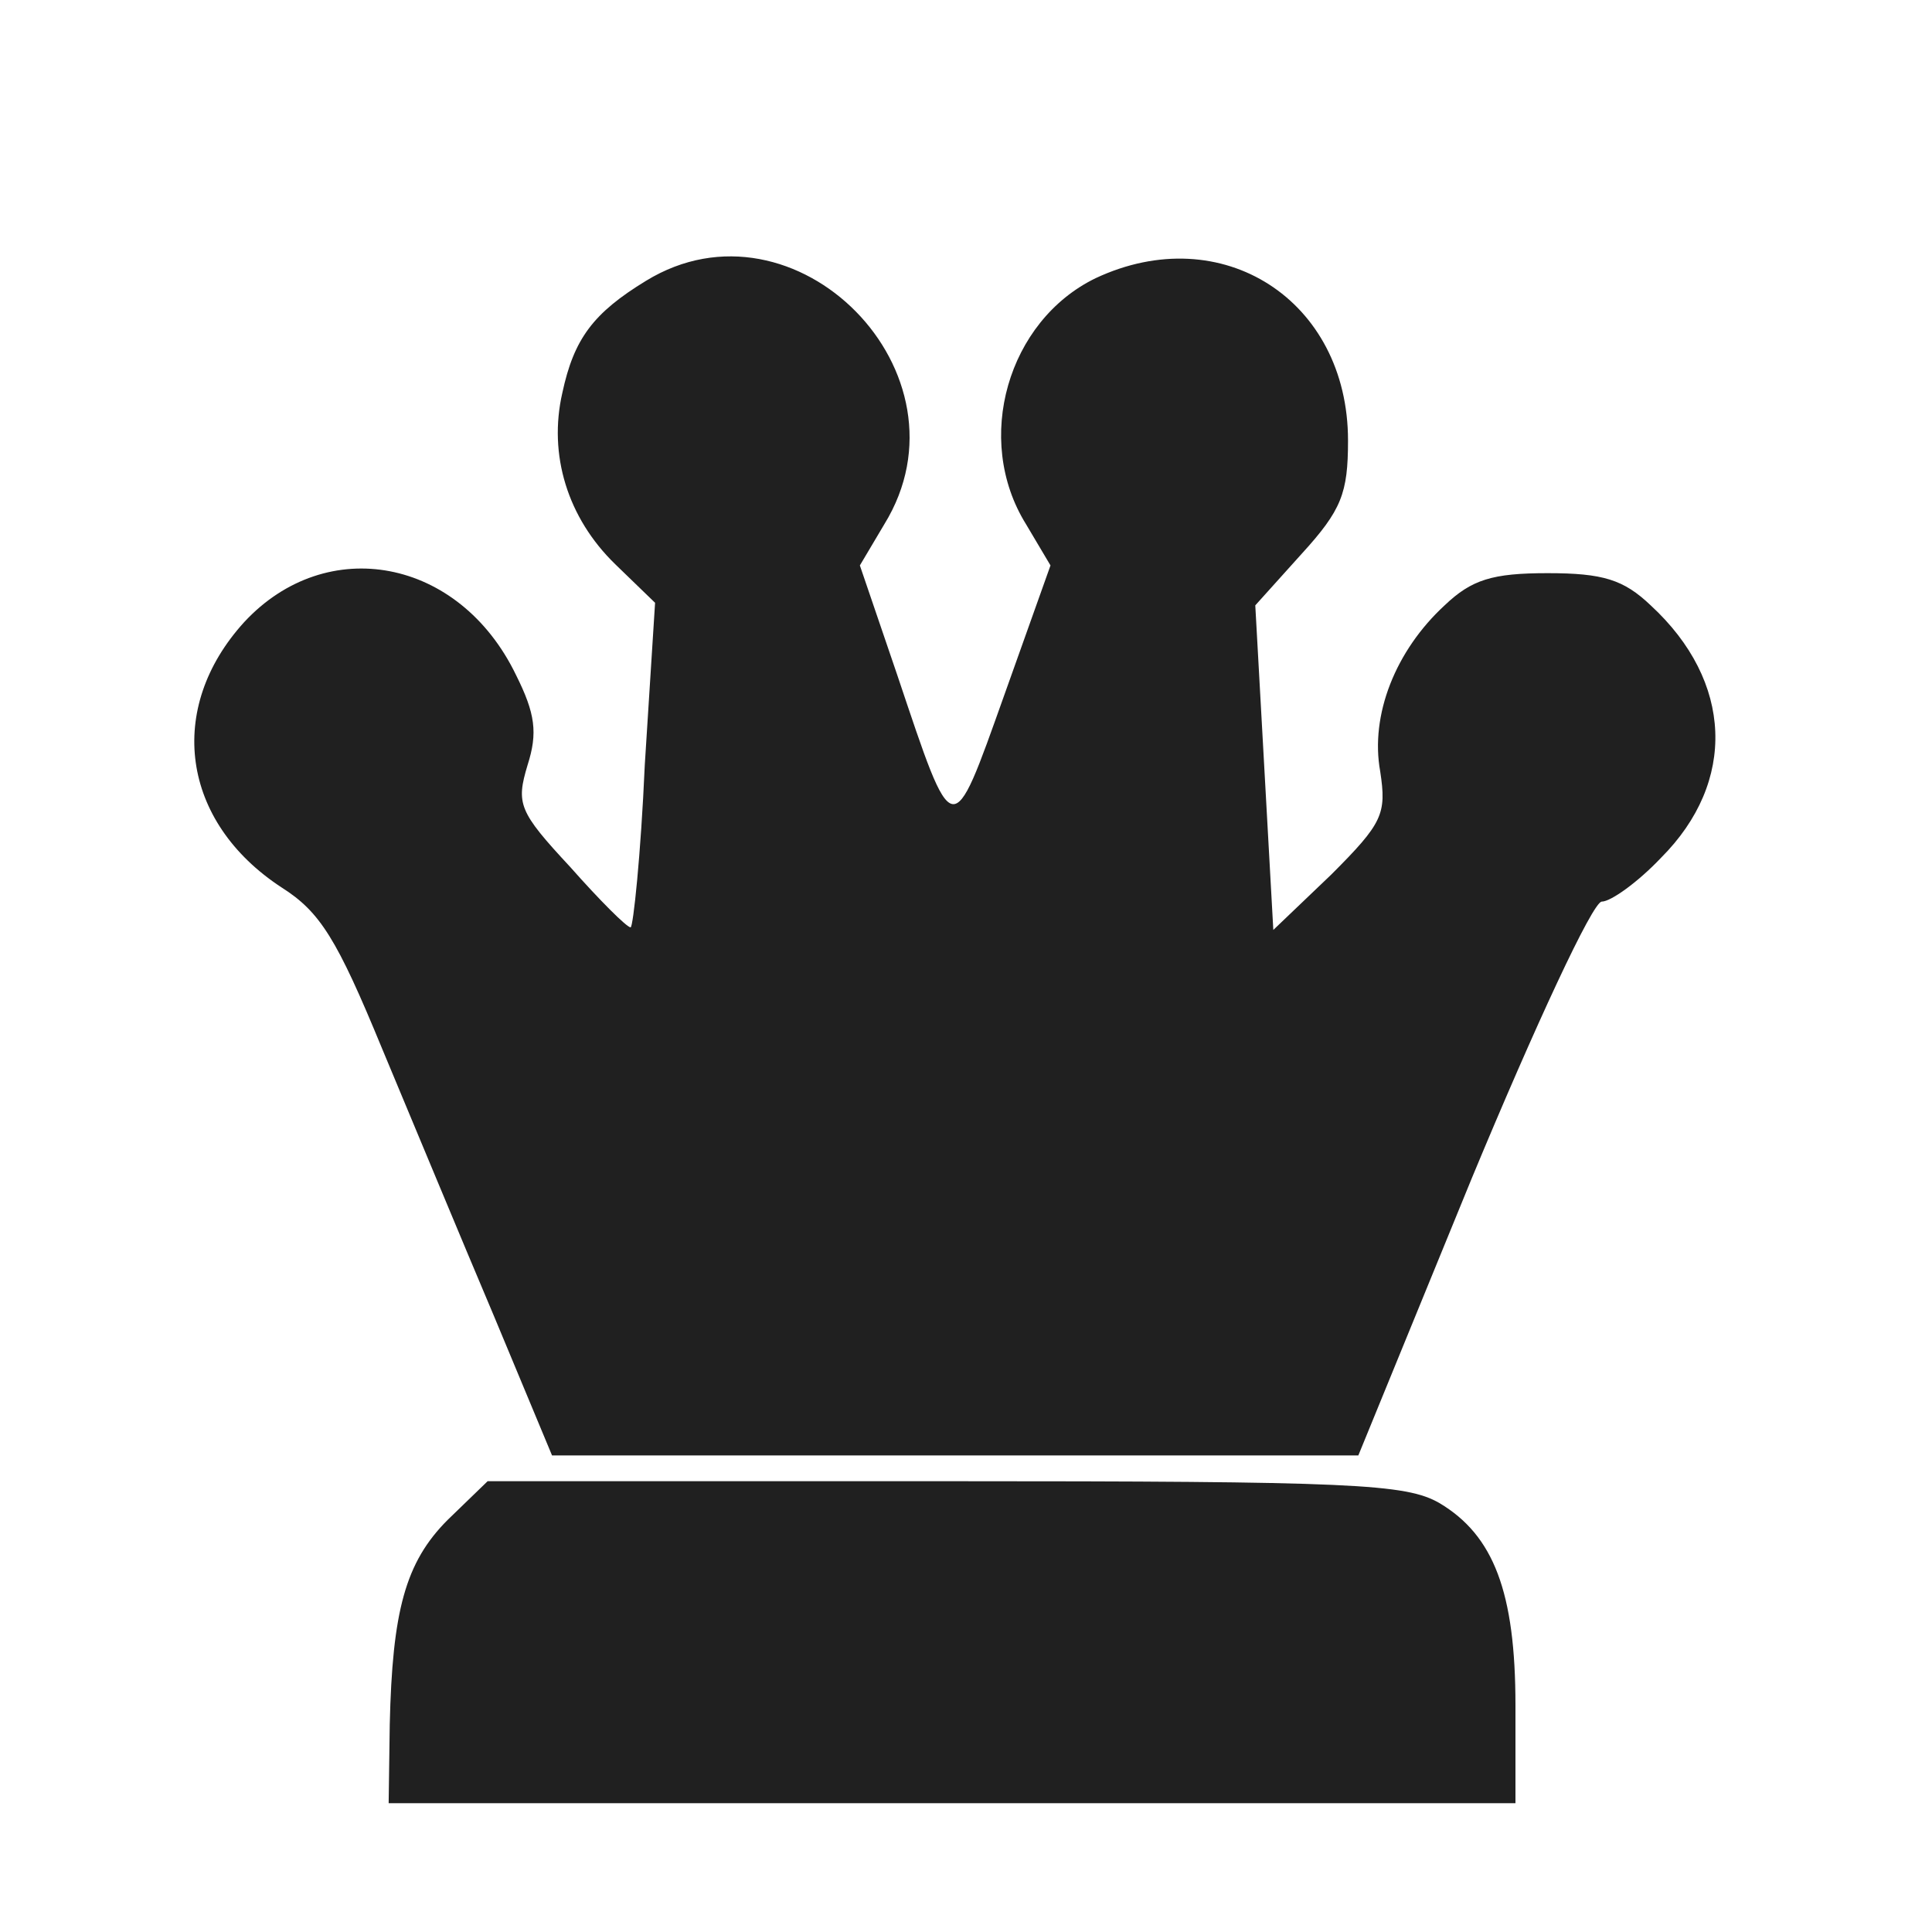 <?xml version="1.0" encoding="UTF-8" standalone="no"?>
<svg width="48px" height="48px" viewBox="0 0 150 150" version="1.1" xmlns="http://www.w3.org/2000/svg" xmlns:xlink="http://www.w3.org/1999/xlink" xml:space="preserve" xmlns:serif="http://www.serif.com/">
<g fill="#202020" transform="matrix(0.1,0,0,-0.1,-1.34,154)">
<path d="M361,360C328,327 318,289 316,201L315.151,140L1190,140L1190,216C1190,304 1173,348 1131,373C1105,388 1064,390 747,390L392,390L361,360Z"/>
<path d="M515,1322C474,1297 459,1277 450,1235C439,1187 454,1138 491,1102L522,1072L514,946C511,877 505,820 503,820C500,820 479,841 456,867C416,910 414,916 423,946C431,971 429,986 414,1016C370,1107 267,1126 203,1057C142,990 154,902 232,851C262,832 275,811 310,726C333,671 372,577 397,518L442,410L1068,410L1156,625C1205,743 1250,840 1257,840C1264,840 1285,855 1303,874C1362,933 1359,1011 1295,1070C1274,1090 1258,1095 1215,1095C1172,1095 1156,1090 1135,1070C1097,1035 1077,985 1085,941C1090,908 1087,901 1047,861L1002,818L988,1070L1024,1110C1055,1144 1060,1157 1060,1198C1060,1307 962,1370 864,1324C796,1291 769,1199 810,1133L829,1101L793,1000C752,885 754,885 710,1016L681,1101L700,1133C772,1250 631,1393 515,1322Z"/>
</g></svg>